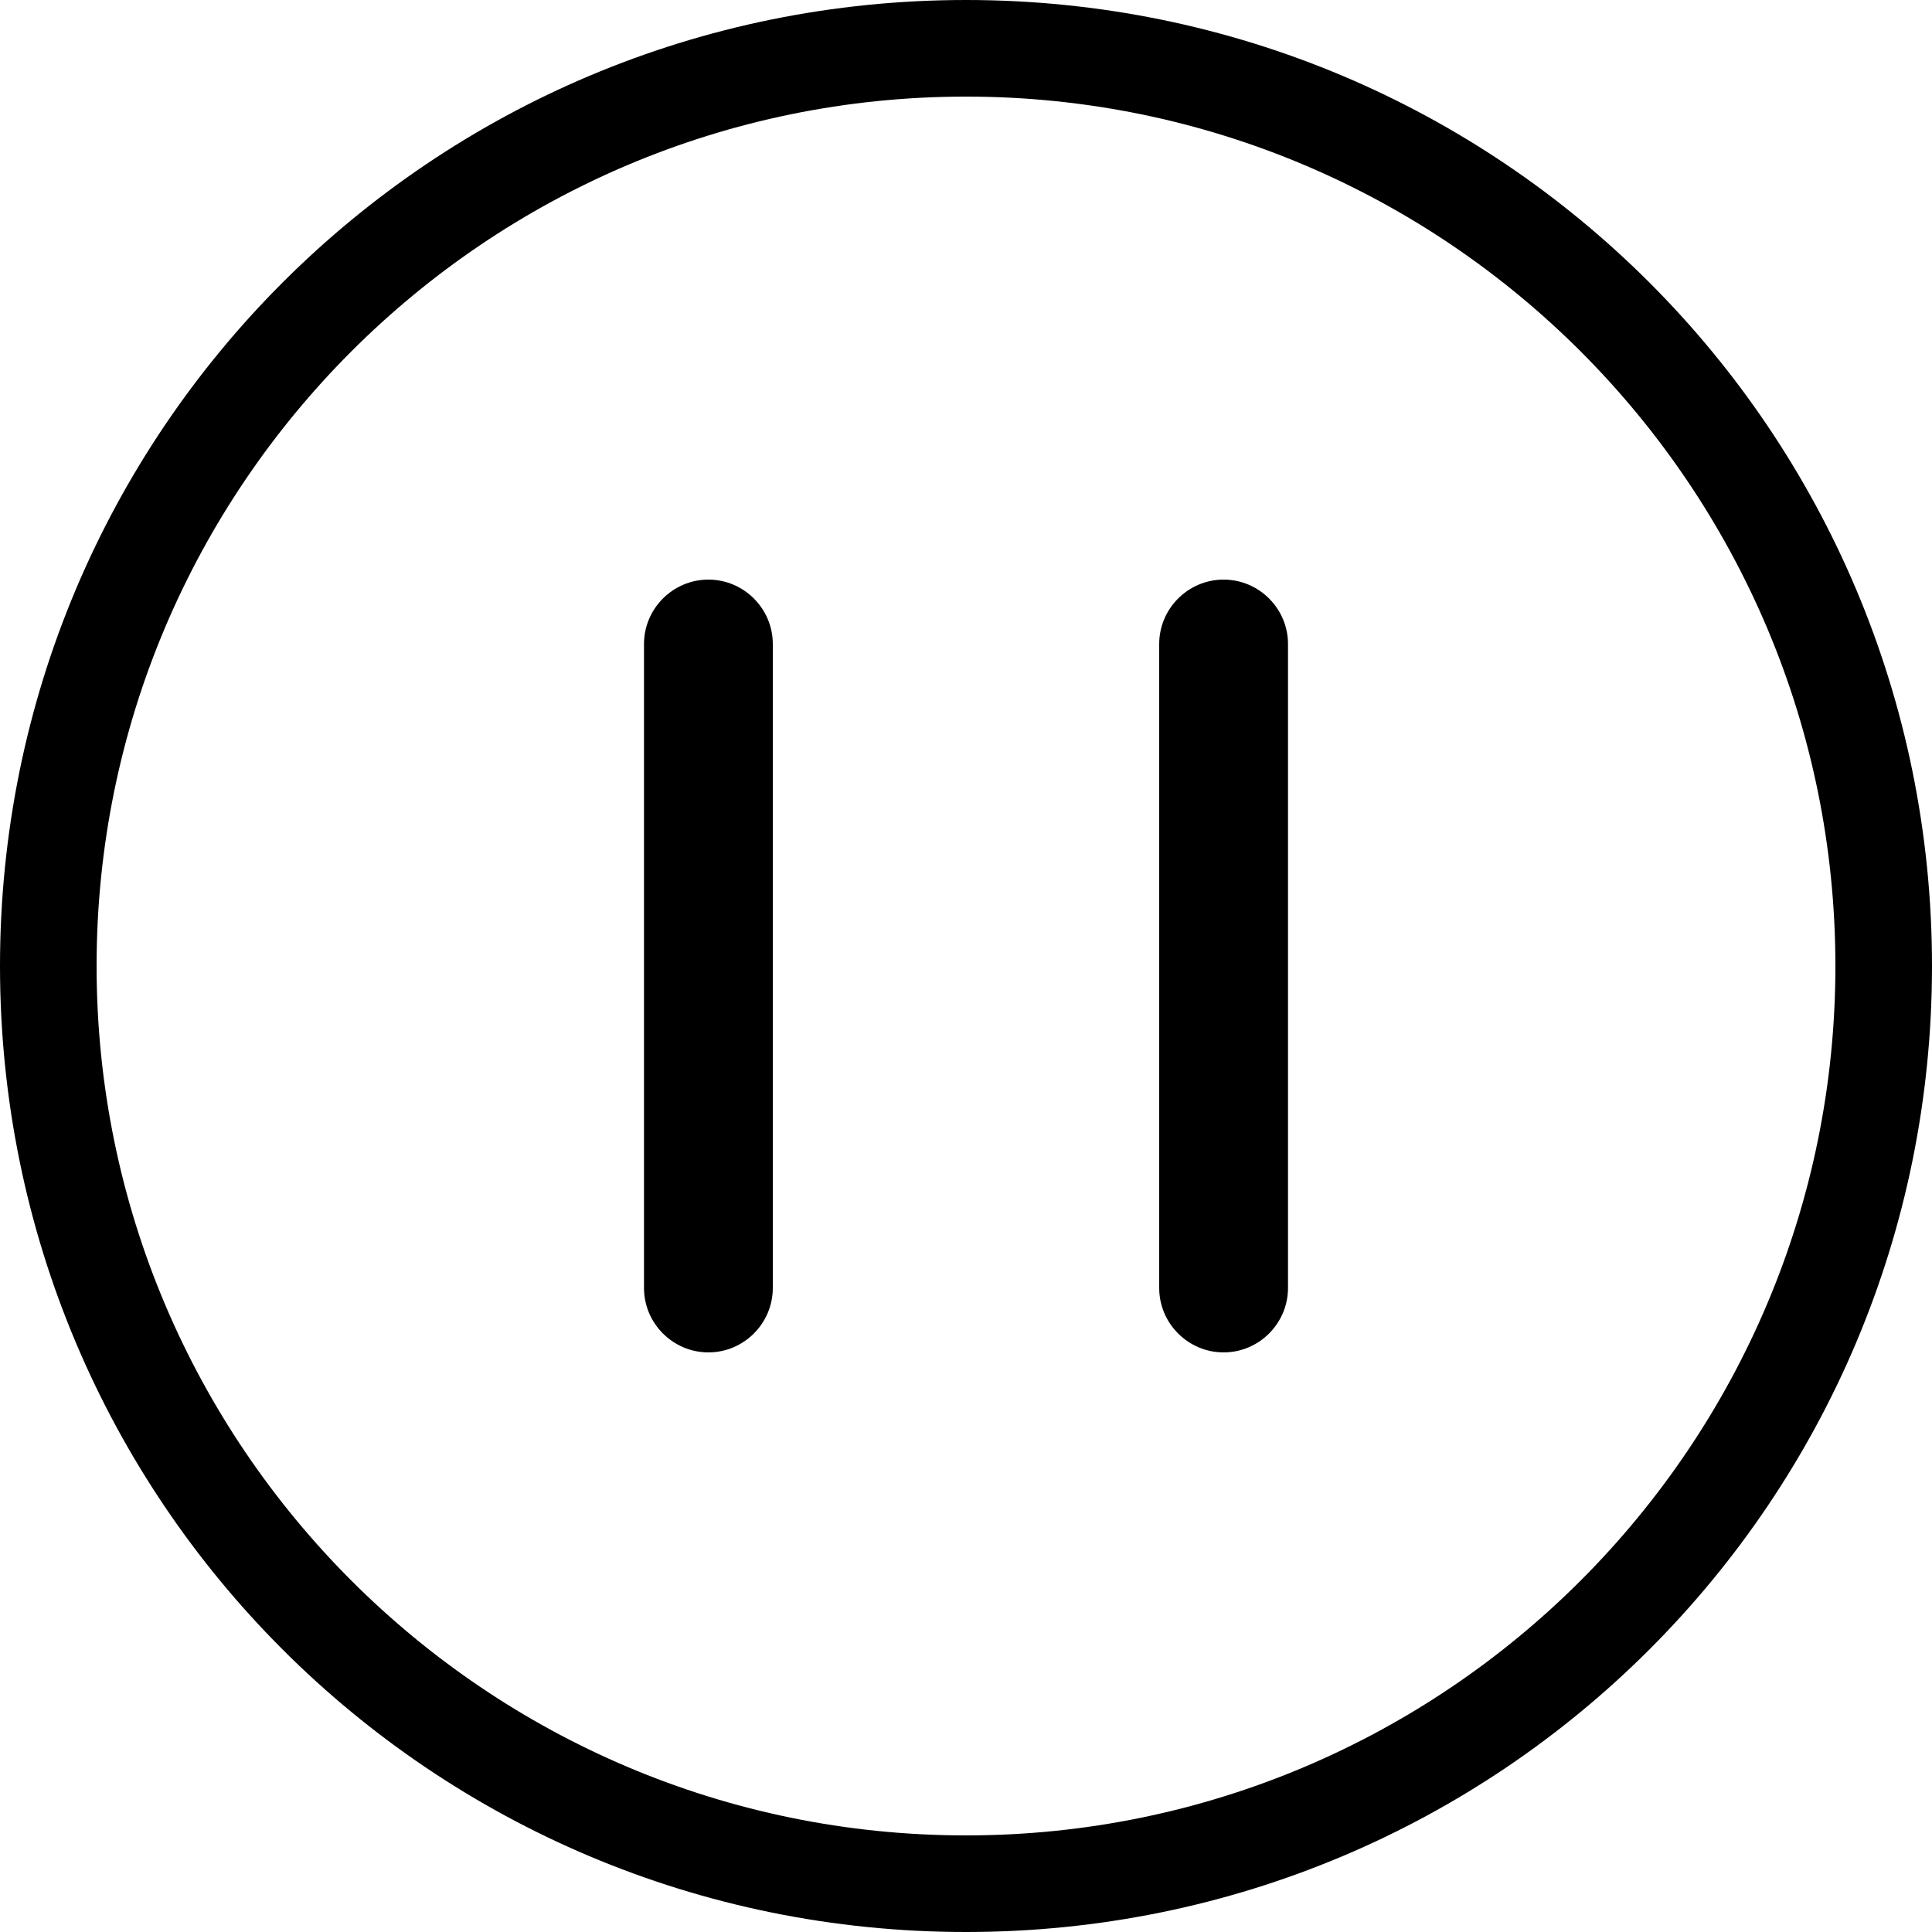 <?xml version="1.0" encoding="utf-8"?>
<!-- Generator: Adobe Illustrator 21.0.0, SVG Export Plug-In . SVG Version: 6.00 Build 0)  -->
<svg version="1.1" id="图层_1" xmlns="http://www.w3.org/2000/svg" xmlns:xlink="http://www.w3.org/1999/xlink" x="0px" y="0px"
	 viewBox="0 0 60 60" style="enable-background:new 0 0 60 60;" xml:space="preserve">
<title>Combined Shape</title>
<desc>Created with Sketch.</desc>
<g id="亲子电台">
	<g id="Group-7" transform="translate(-590, -1244)">
		<g transform="translate(0, 1214)">
			<g id="Group-4" transform="translate(590, 30)">
				<path id="Combined-Shape" d="M30,60C13.4,60,0,46.6,0,30S13.4,0,30,0s30,13.4,30,30S46.6,60,30,60z M30,57c14.9,0,27-12.1,27-27
					S44.9,3,30,3S3,15.1,3,30S15.1,57,30,57z M22,18c1.1,0,2,0.9,2,2v20c0,1.1-0.9,2-2,2s-2-0.9-2-2V20C20,18.9,20.9,18,22,18z
					 M38,18c1.1,0,2,0.9,2,2v20c0,1.1-0.9,2-2,2s-2-0.9-2-2V20C36,18.9,36.9,18,38,18z"/>
			</g>
		</g>
	</g>
</g>
</svg>
